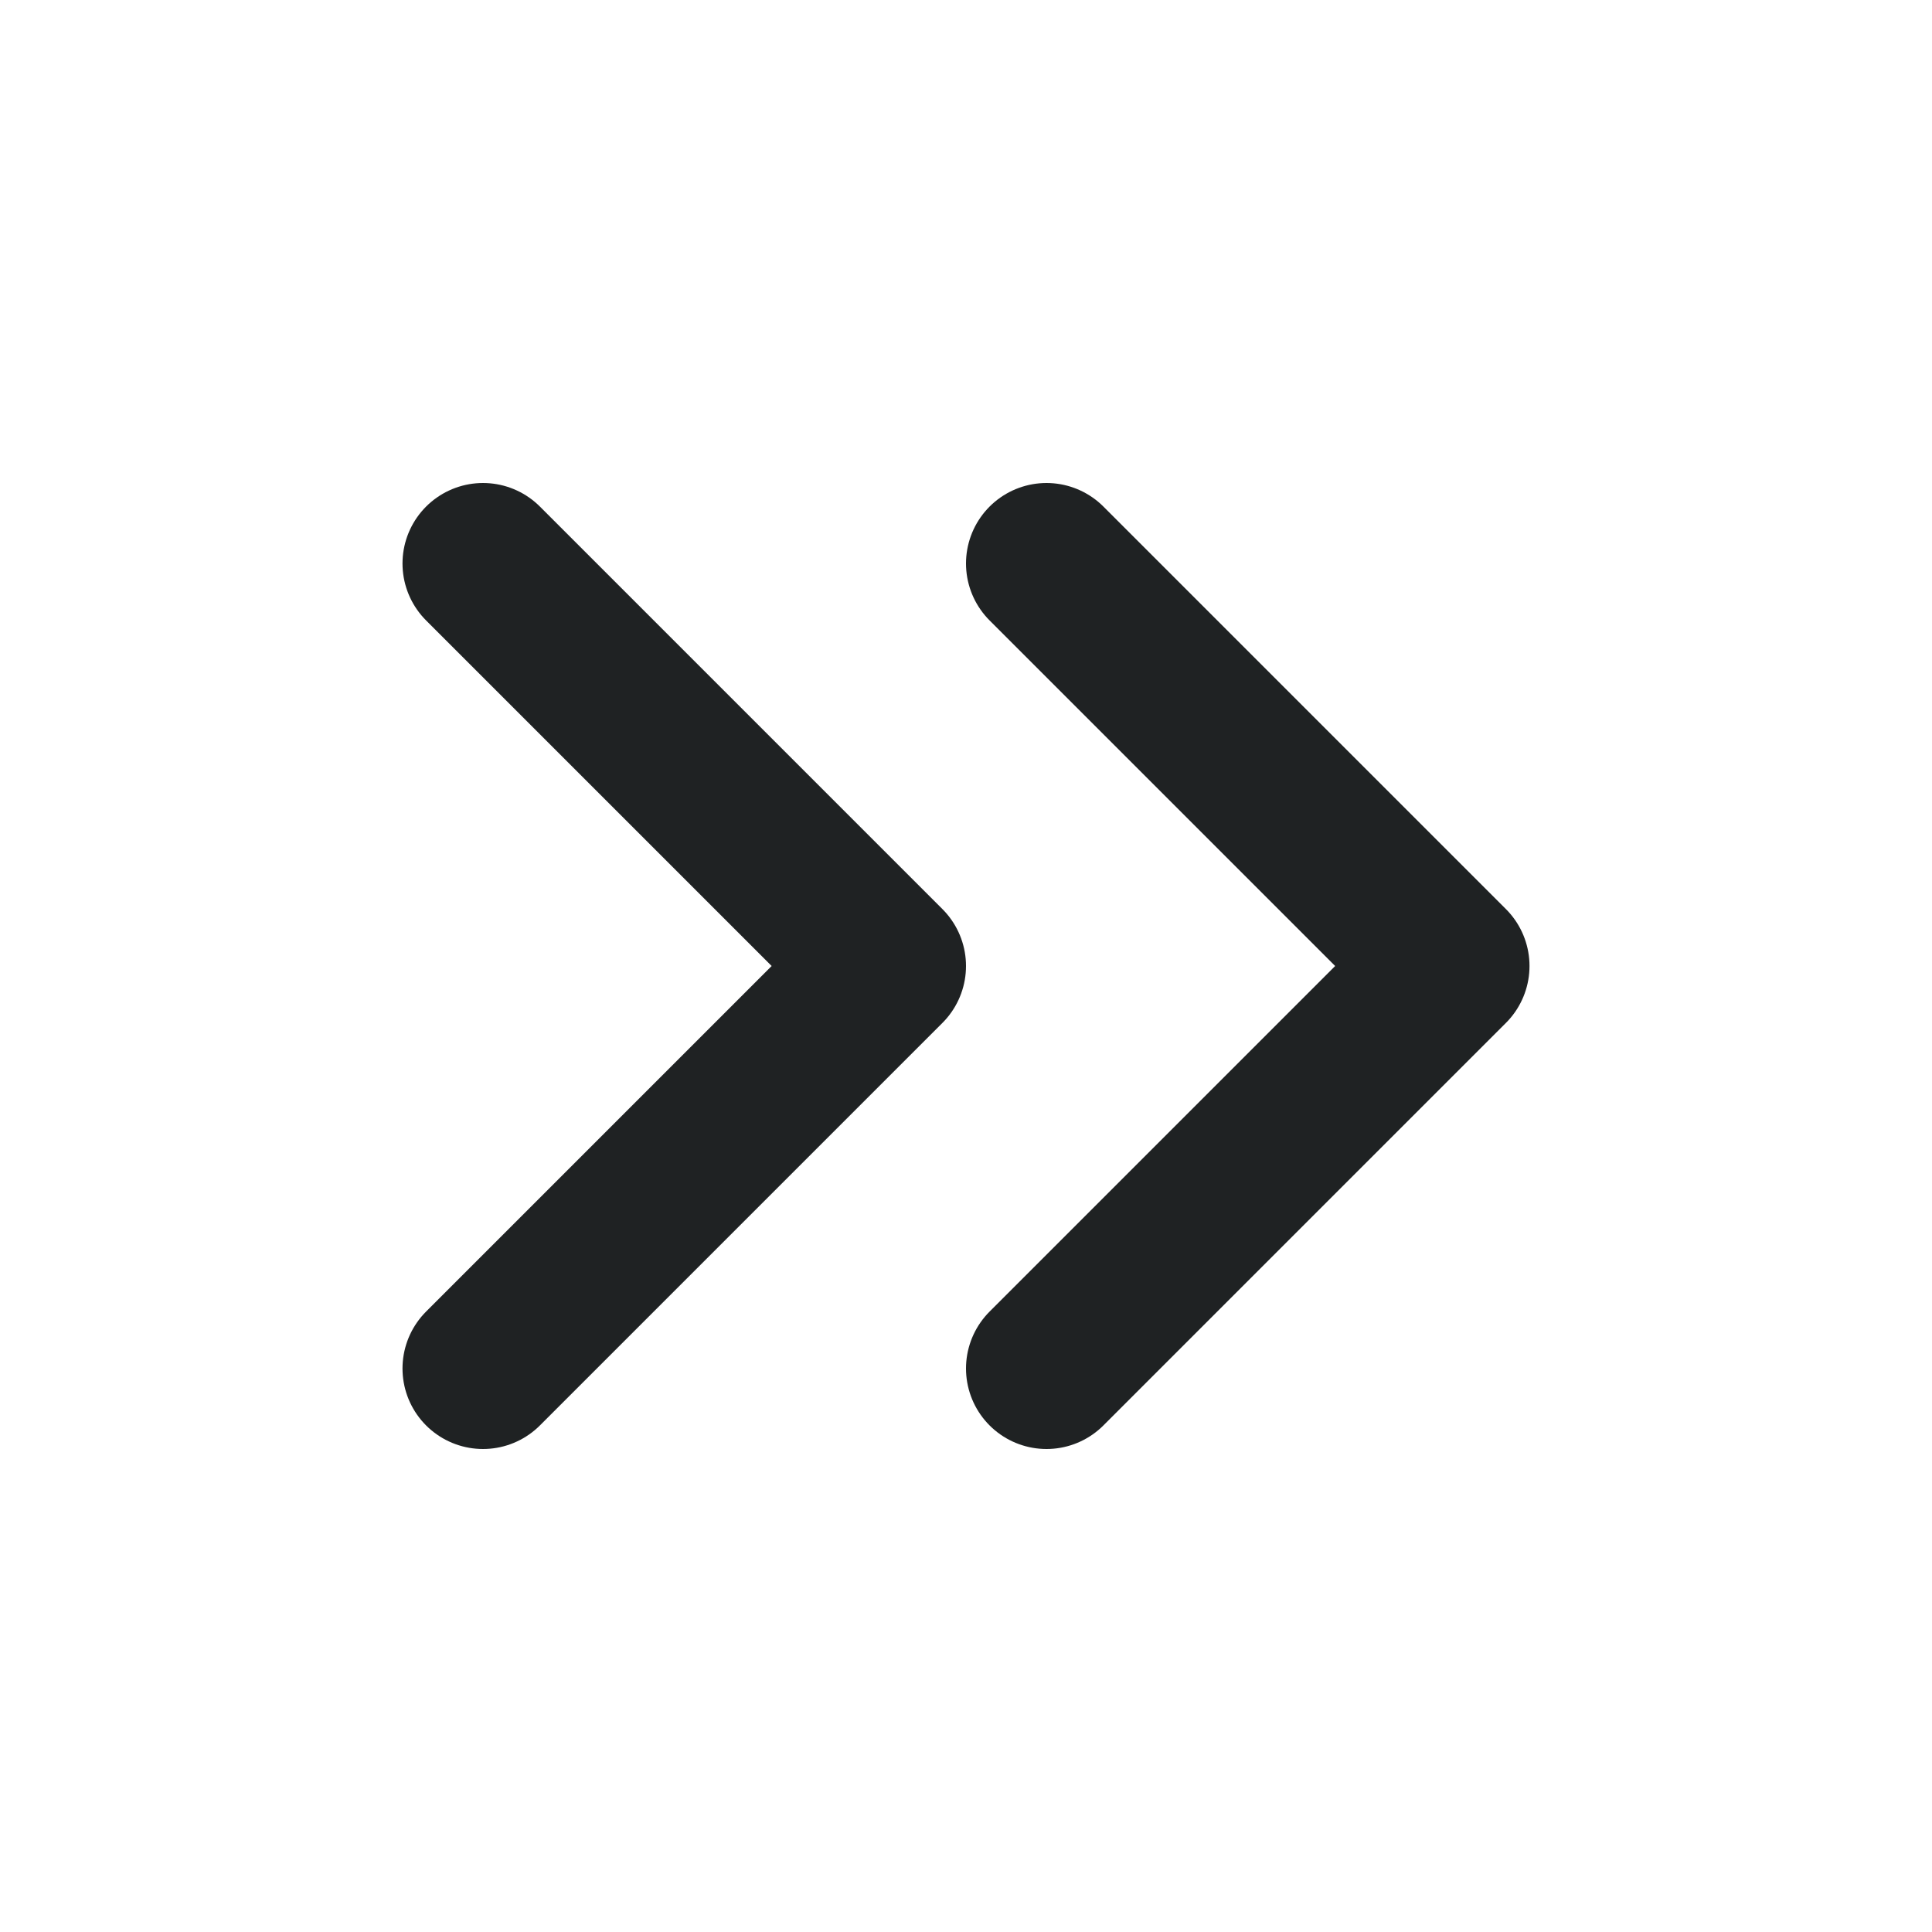 <svg width="24" height="24" viewBox="0 0 24 24" fill="none" xmlns="http://www.w3.org/2000/svg">
<path d="M13 17L18 12L13 7" stroke="#1F2223" stroke-width="2" stroke-linecap="round" stroke-linejoin="round"/>
<path d="M6 17L11 12L6 7" stroke="#1F2223" stroke-width="2" stroke-linecap="round" stroke-linejoin="round"/>
</svg>
